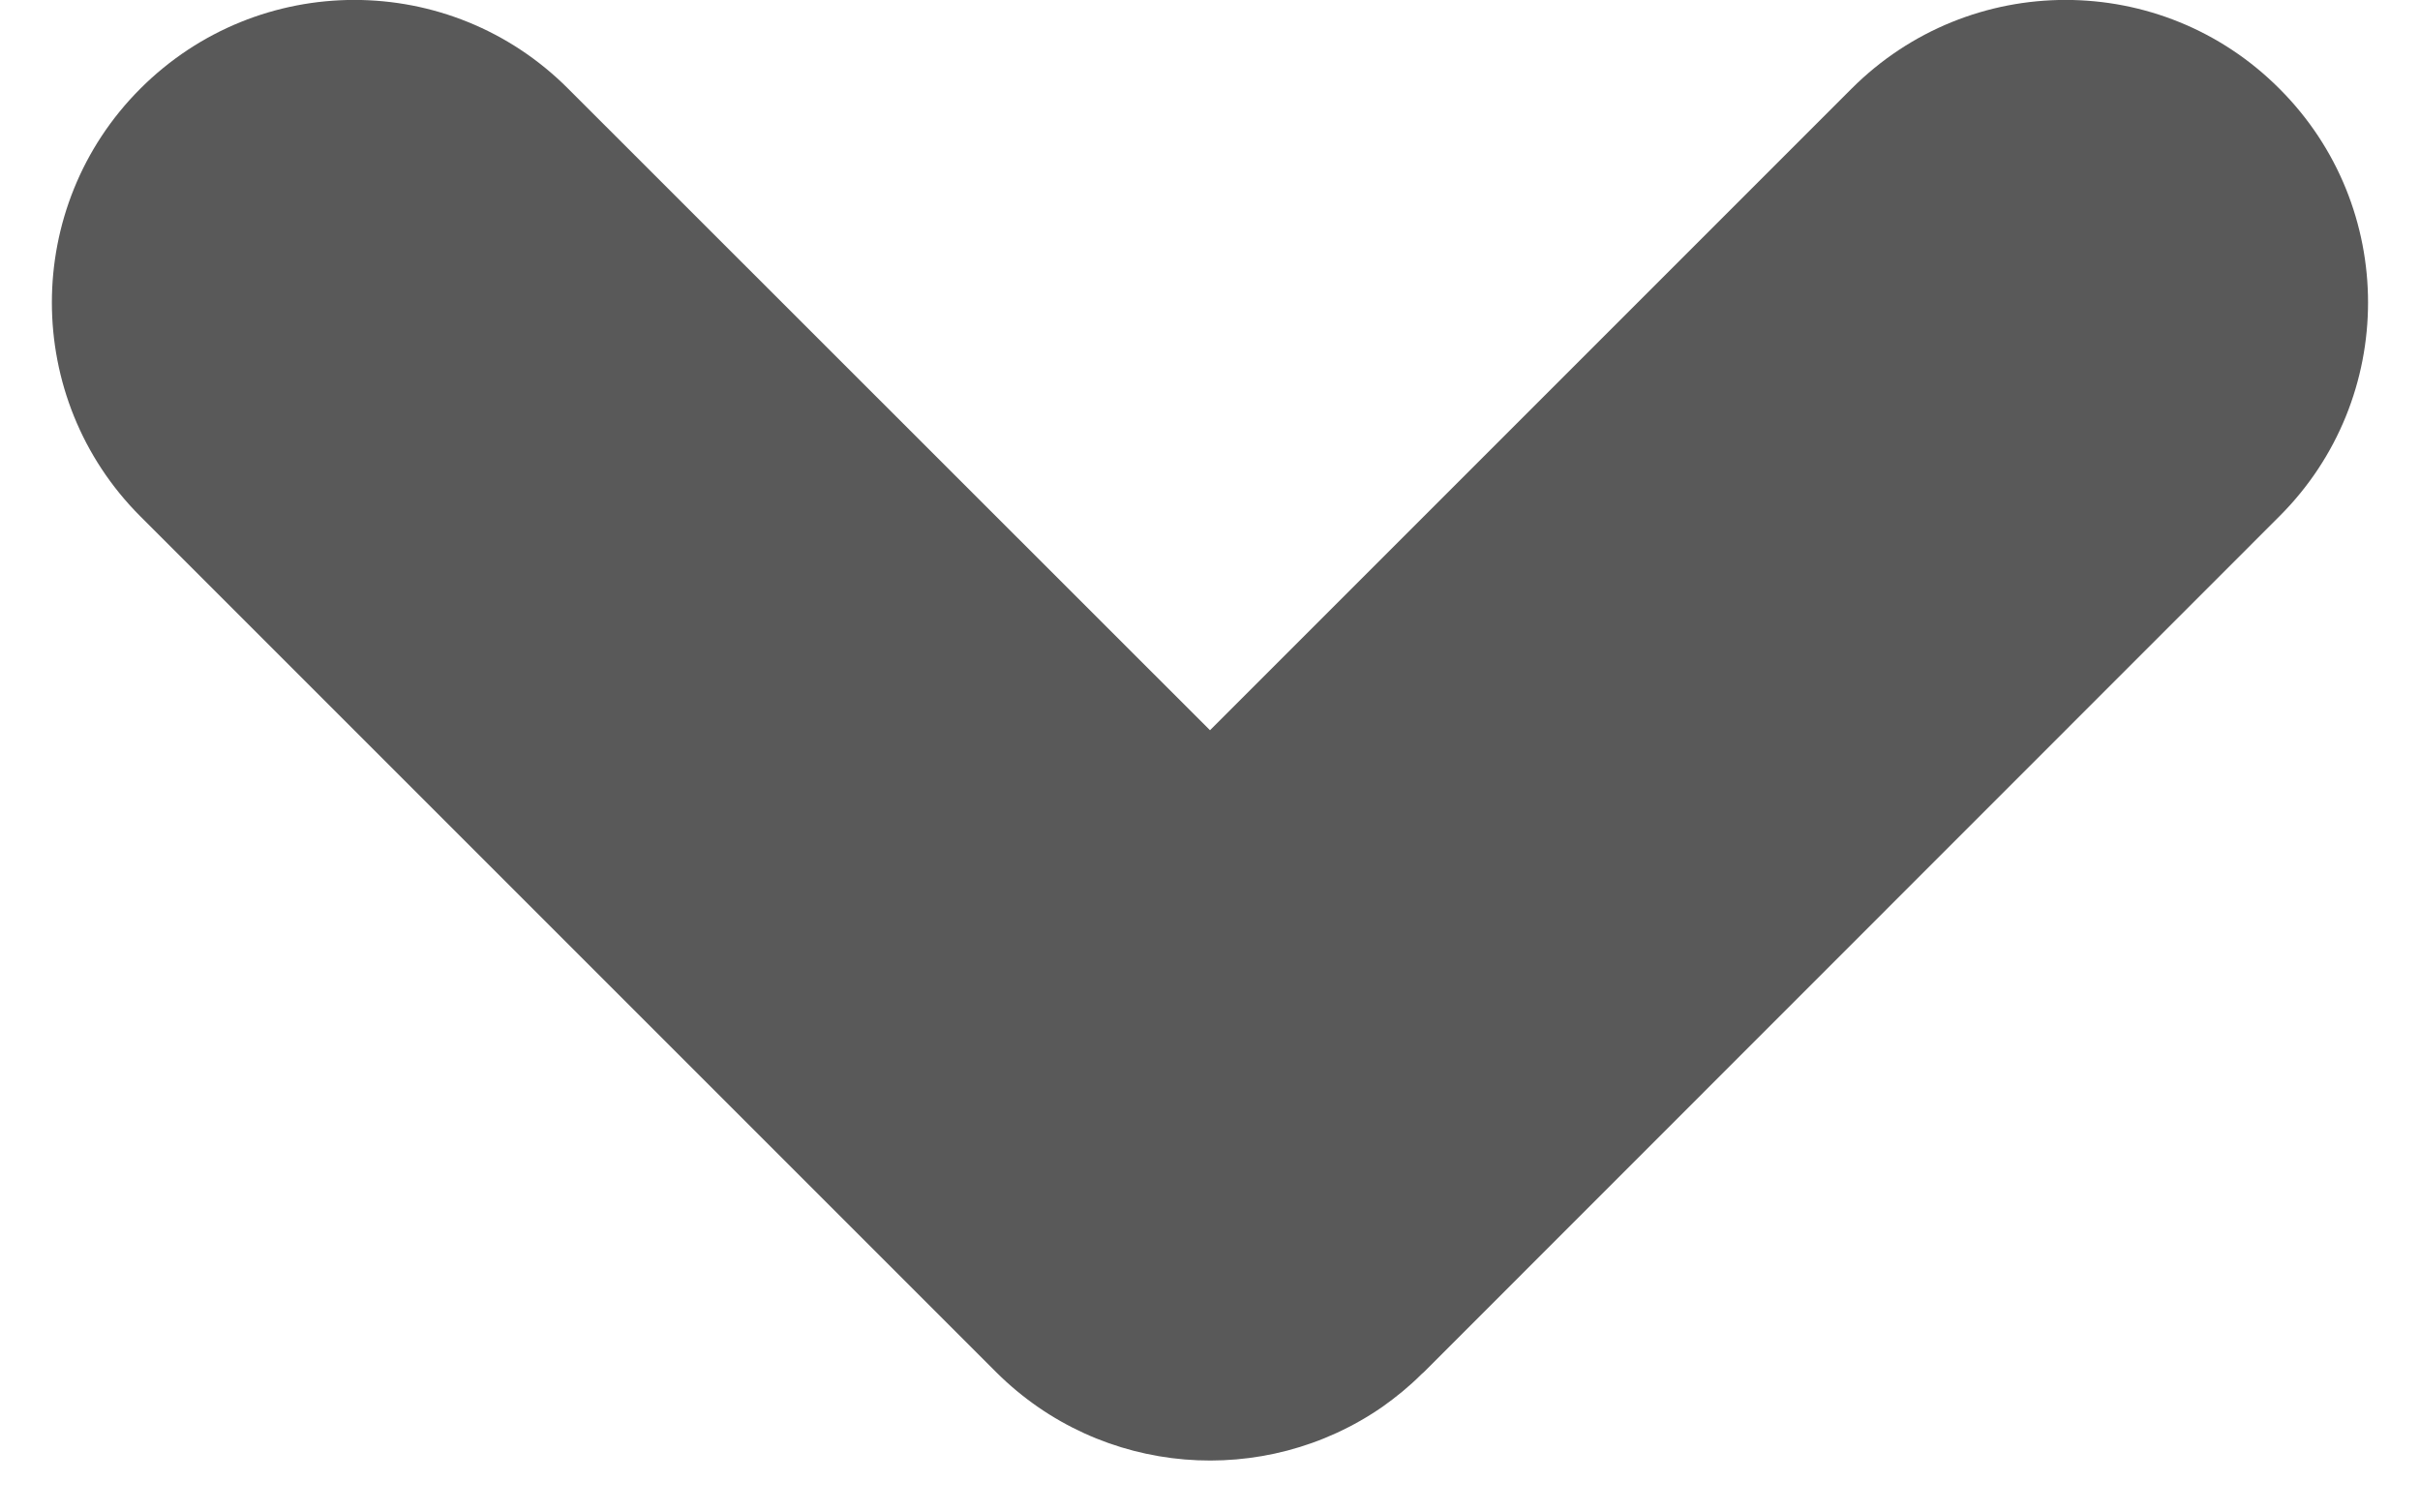 <svg width="8" height="5" viewBox="0 0 8 5" fill="none" xmlns="http://www.w3.org/2000/svg">
<path fill-rule="evenodd" clip-rule="evenodd" d="M4.571 4.65C4.181 4.921 3.641 4.883 3.293 4.536L0.464 1.707C0.074 1.317 0.074 0.683 0.464 0.293C0.855 -0.098 1.488 -0.098 1.878 0.293L4 2.414L6.121 0.293C6.512 -0.098 7.145 -0.098 7.535 0.293C7.926 0.683 7.926 1.317 7.535 1.707L4.707 4.536C4.704 4.538 4.702 4.541 4.699 4.543C4.659 4.583 4.616 4.618 4.571 4.65Z" fill="#595959"/>
</svg>

